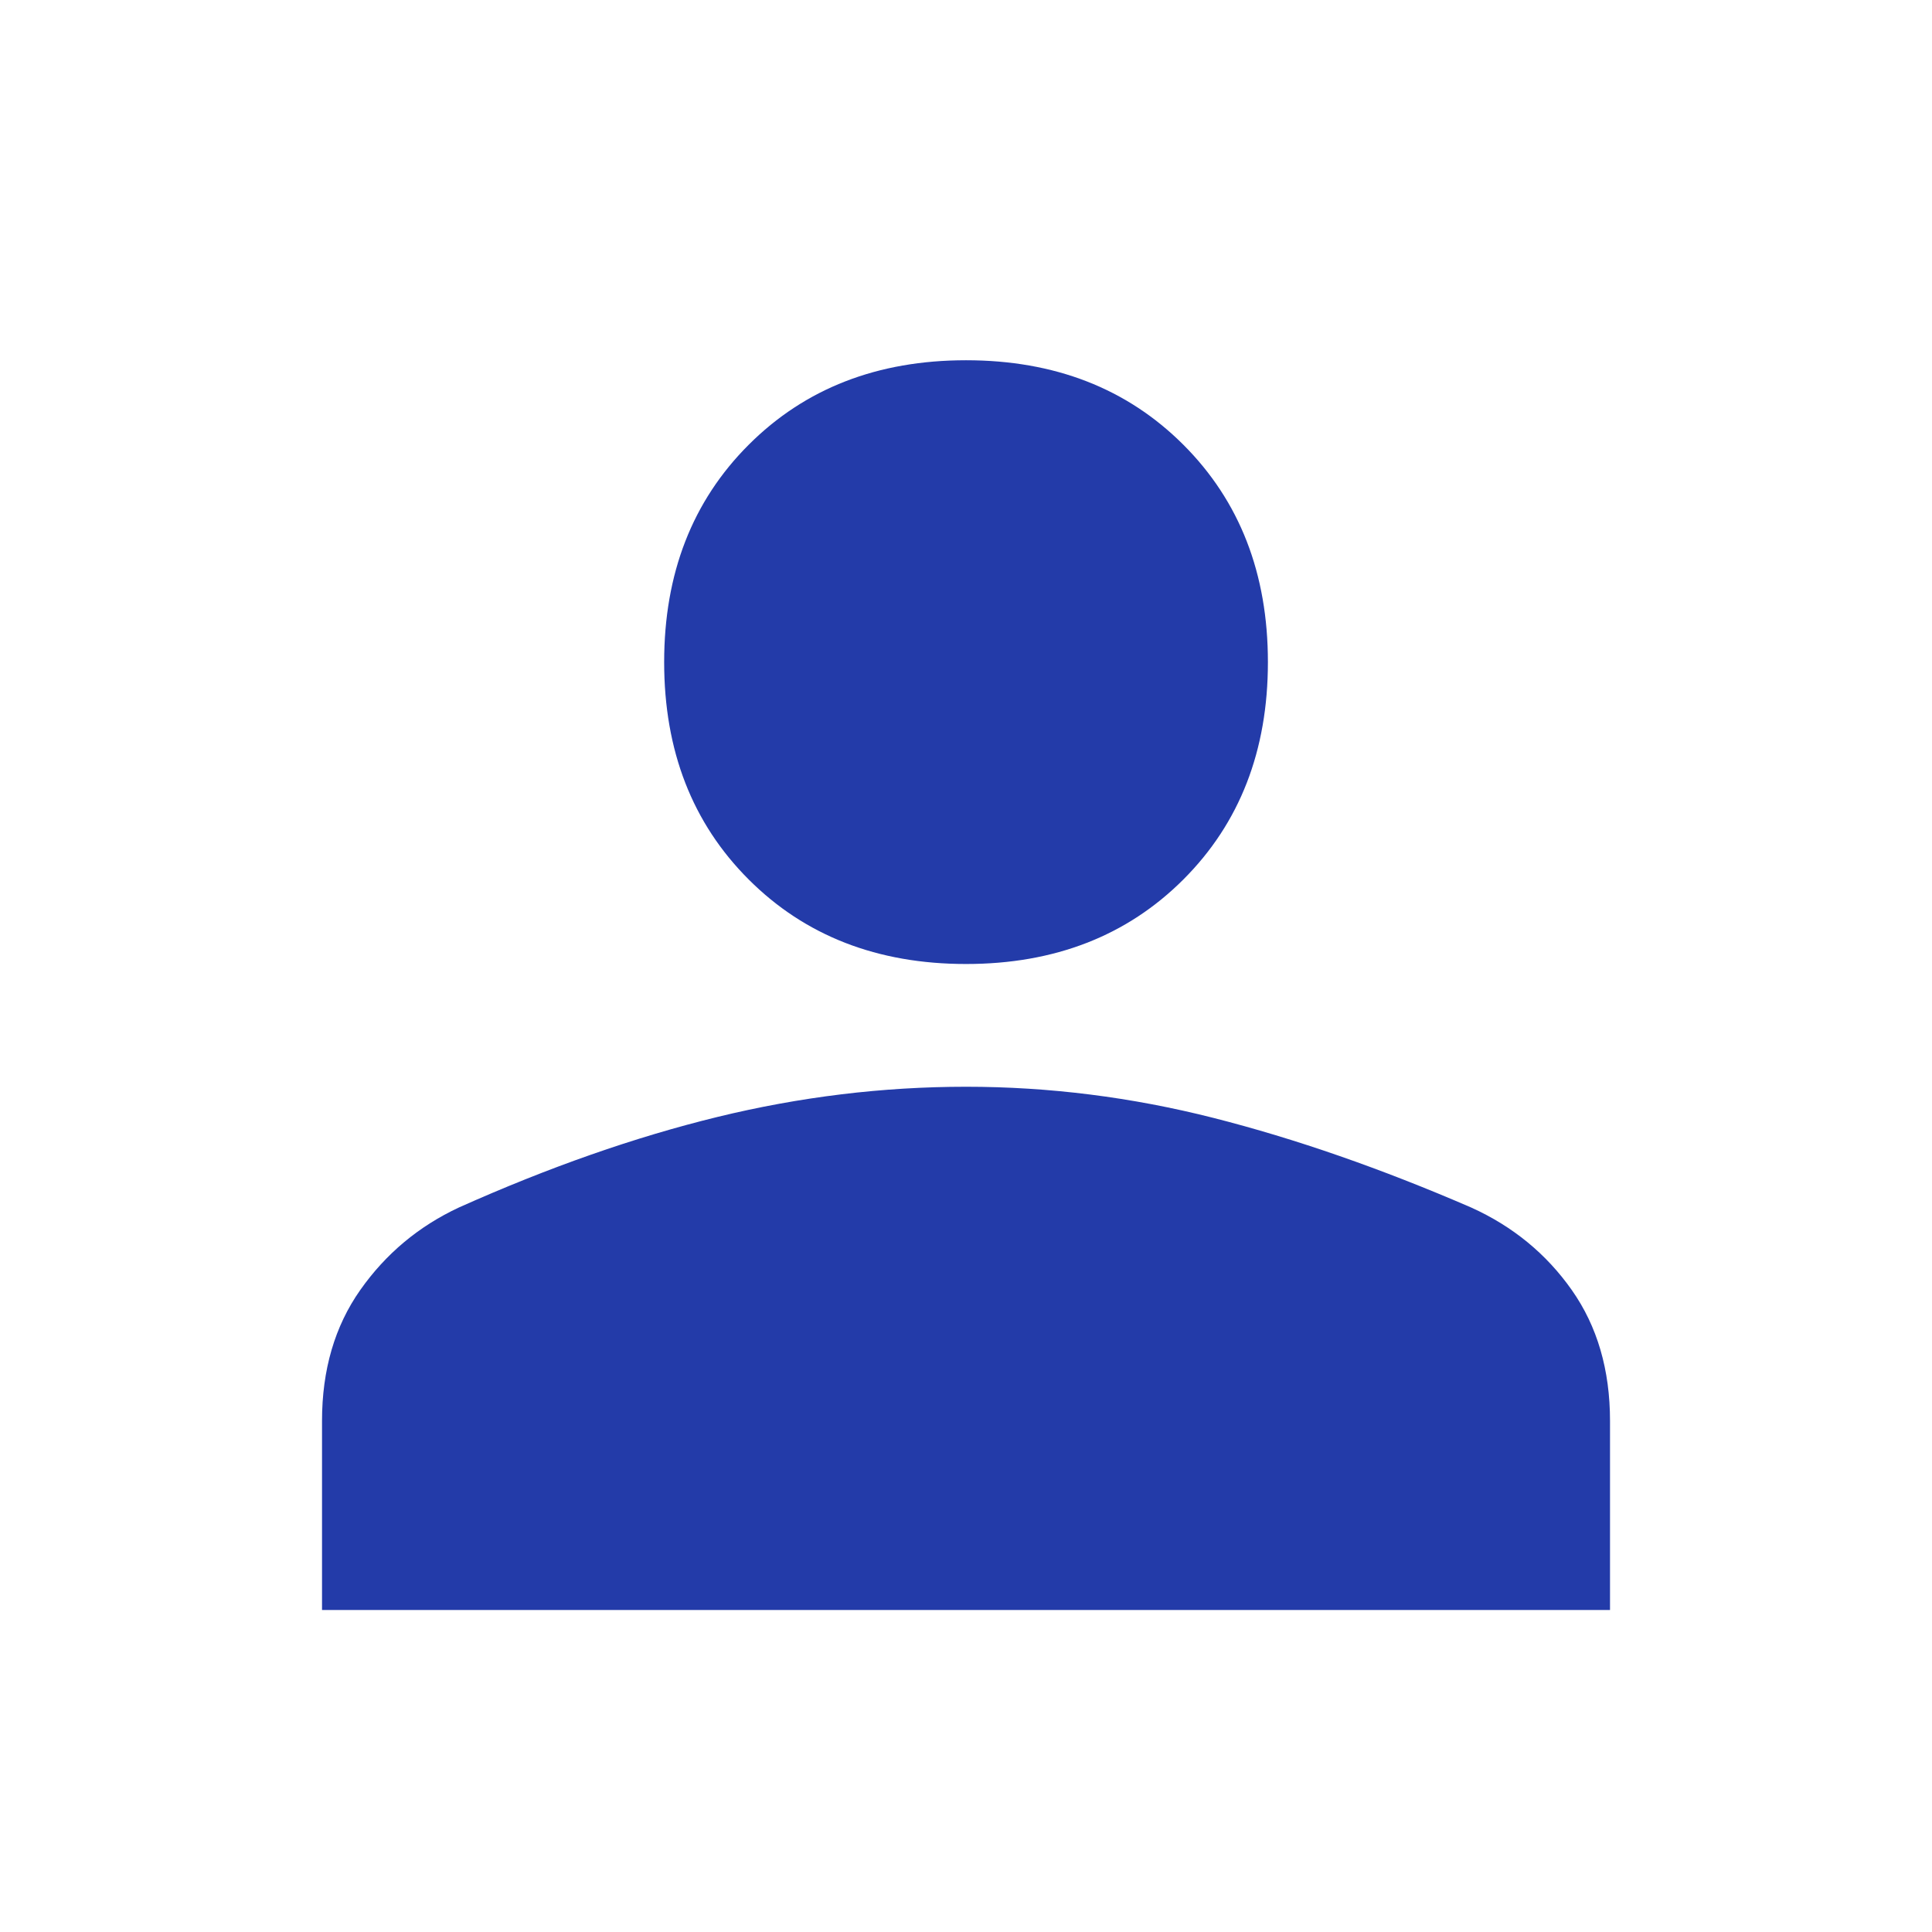 <svg width="56" height="56" viewBox="0 0 56 56" fill="none" xmlns="http://www.w3.org/2000/svg">
<path d="M28.001 27.942C25.434 27.942 23.334 27.125 21.701 25.492C20.067 23.859 19.251 21.759 19.251 19.192C19.251 16.625 20.067 14.525 21.701 12.892C23.334 11.259 25.434 10.442 28.001 10.442C30.567 10.442 32.667 11.259 34.301 12.892C35.934 14.525 36.751 16.625 36.751 19.192C36.751 21.759 35.934 23.859 34.301 25.492C32.667 27.125 30.567 27.942 28.001 27.942ZM9.334 46.667V41.184C9.334 39.706 9.703 38.442 10.442 37.392C11.181 36.342 12.134 35.545 13.301 35C15.906 33.834 18.405 32.959 20.797 32.375C23.188 31.792 25.59 31.5 28.001 31.5C30.412 31.5 32.803 31.802 35.176 32.404C37.548 33.007 40.037 33.872 42.642 35C43.848 35.545 44.82 36.342 45.559 37.392C46.298 38.442 46.667 39.706 46.667 41.184V46.667H9.334Z" fill="#233BA9"/>
</svg>
